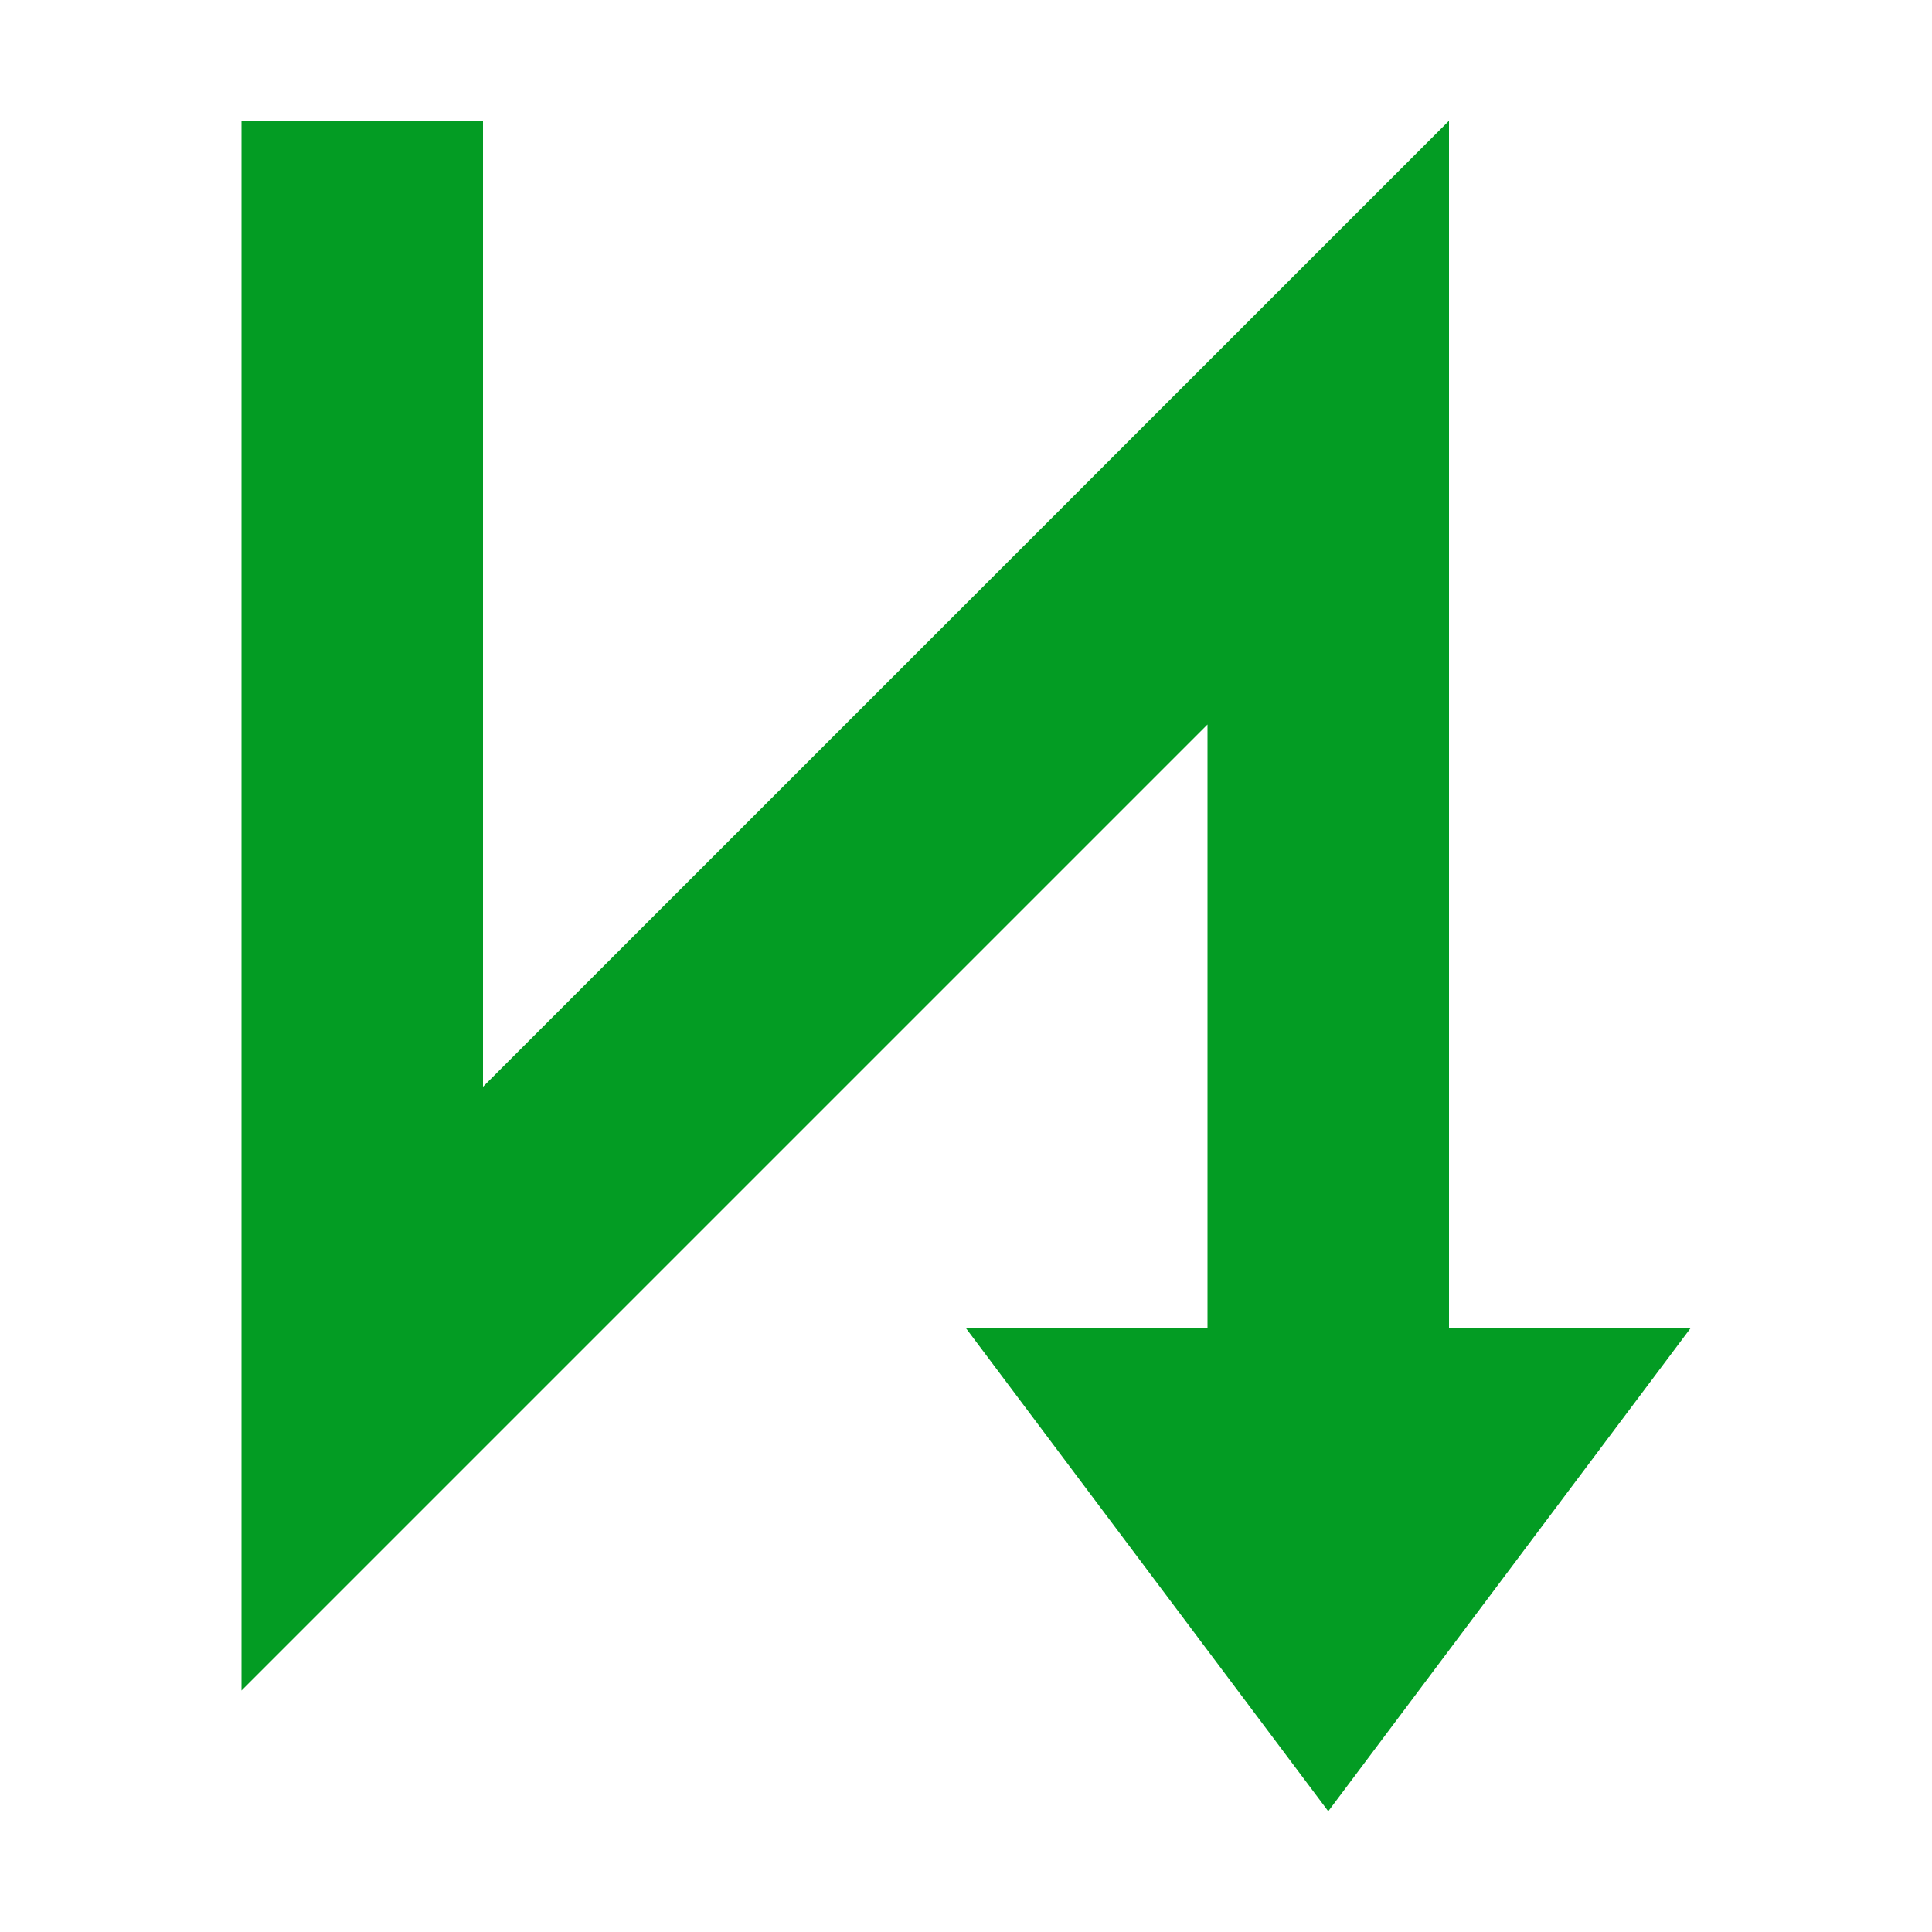 ﻿<?xml version="1.0" encoding="utf-8"?>
<svg x="0px" y="0px" viewBox="0 0 32 32" version="1.1" xmlns="http://www.w3.org/2000/svg" xmlns:xlink="http://www.w3.org/1999/xlink" enable-background="new 0 0 32 32" xml:space="preserve" id="Layer_1">
  <style type="text/css">
	.Green{fill:#039C23;}
</style>
  <polygon points="22,30 16,22 20,22 20,12 4,28 4,22 4,2 8,2 8,18 24,2 24,22 28,22 " fill="#039C23" class="Green" />
</svg>